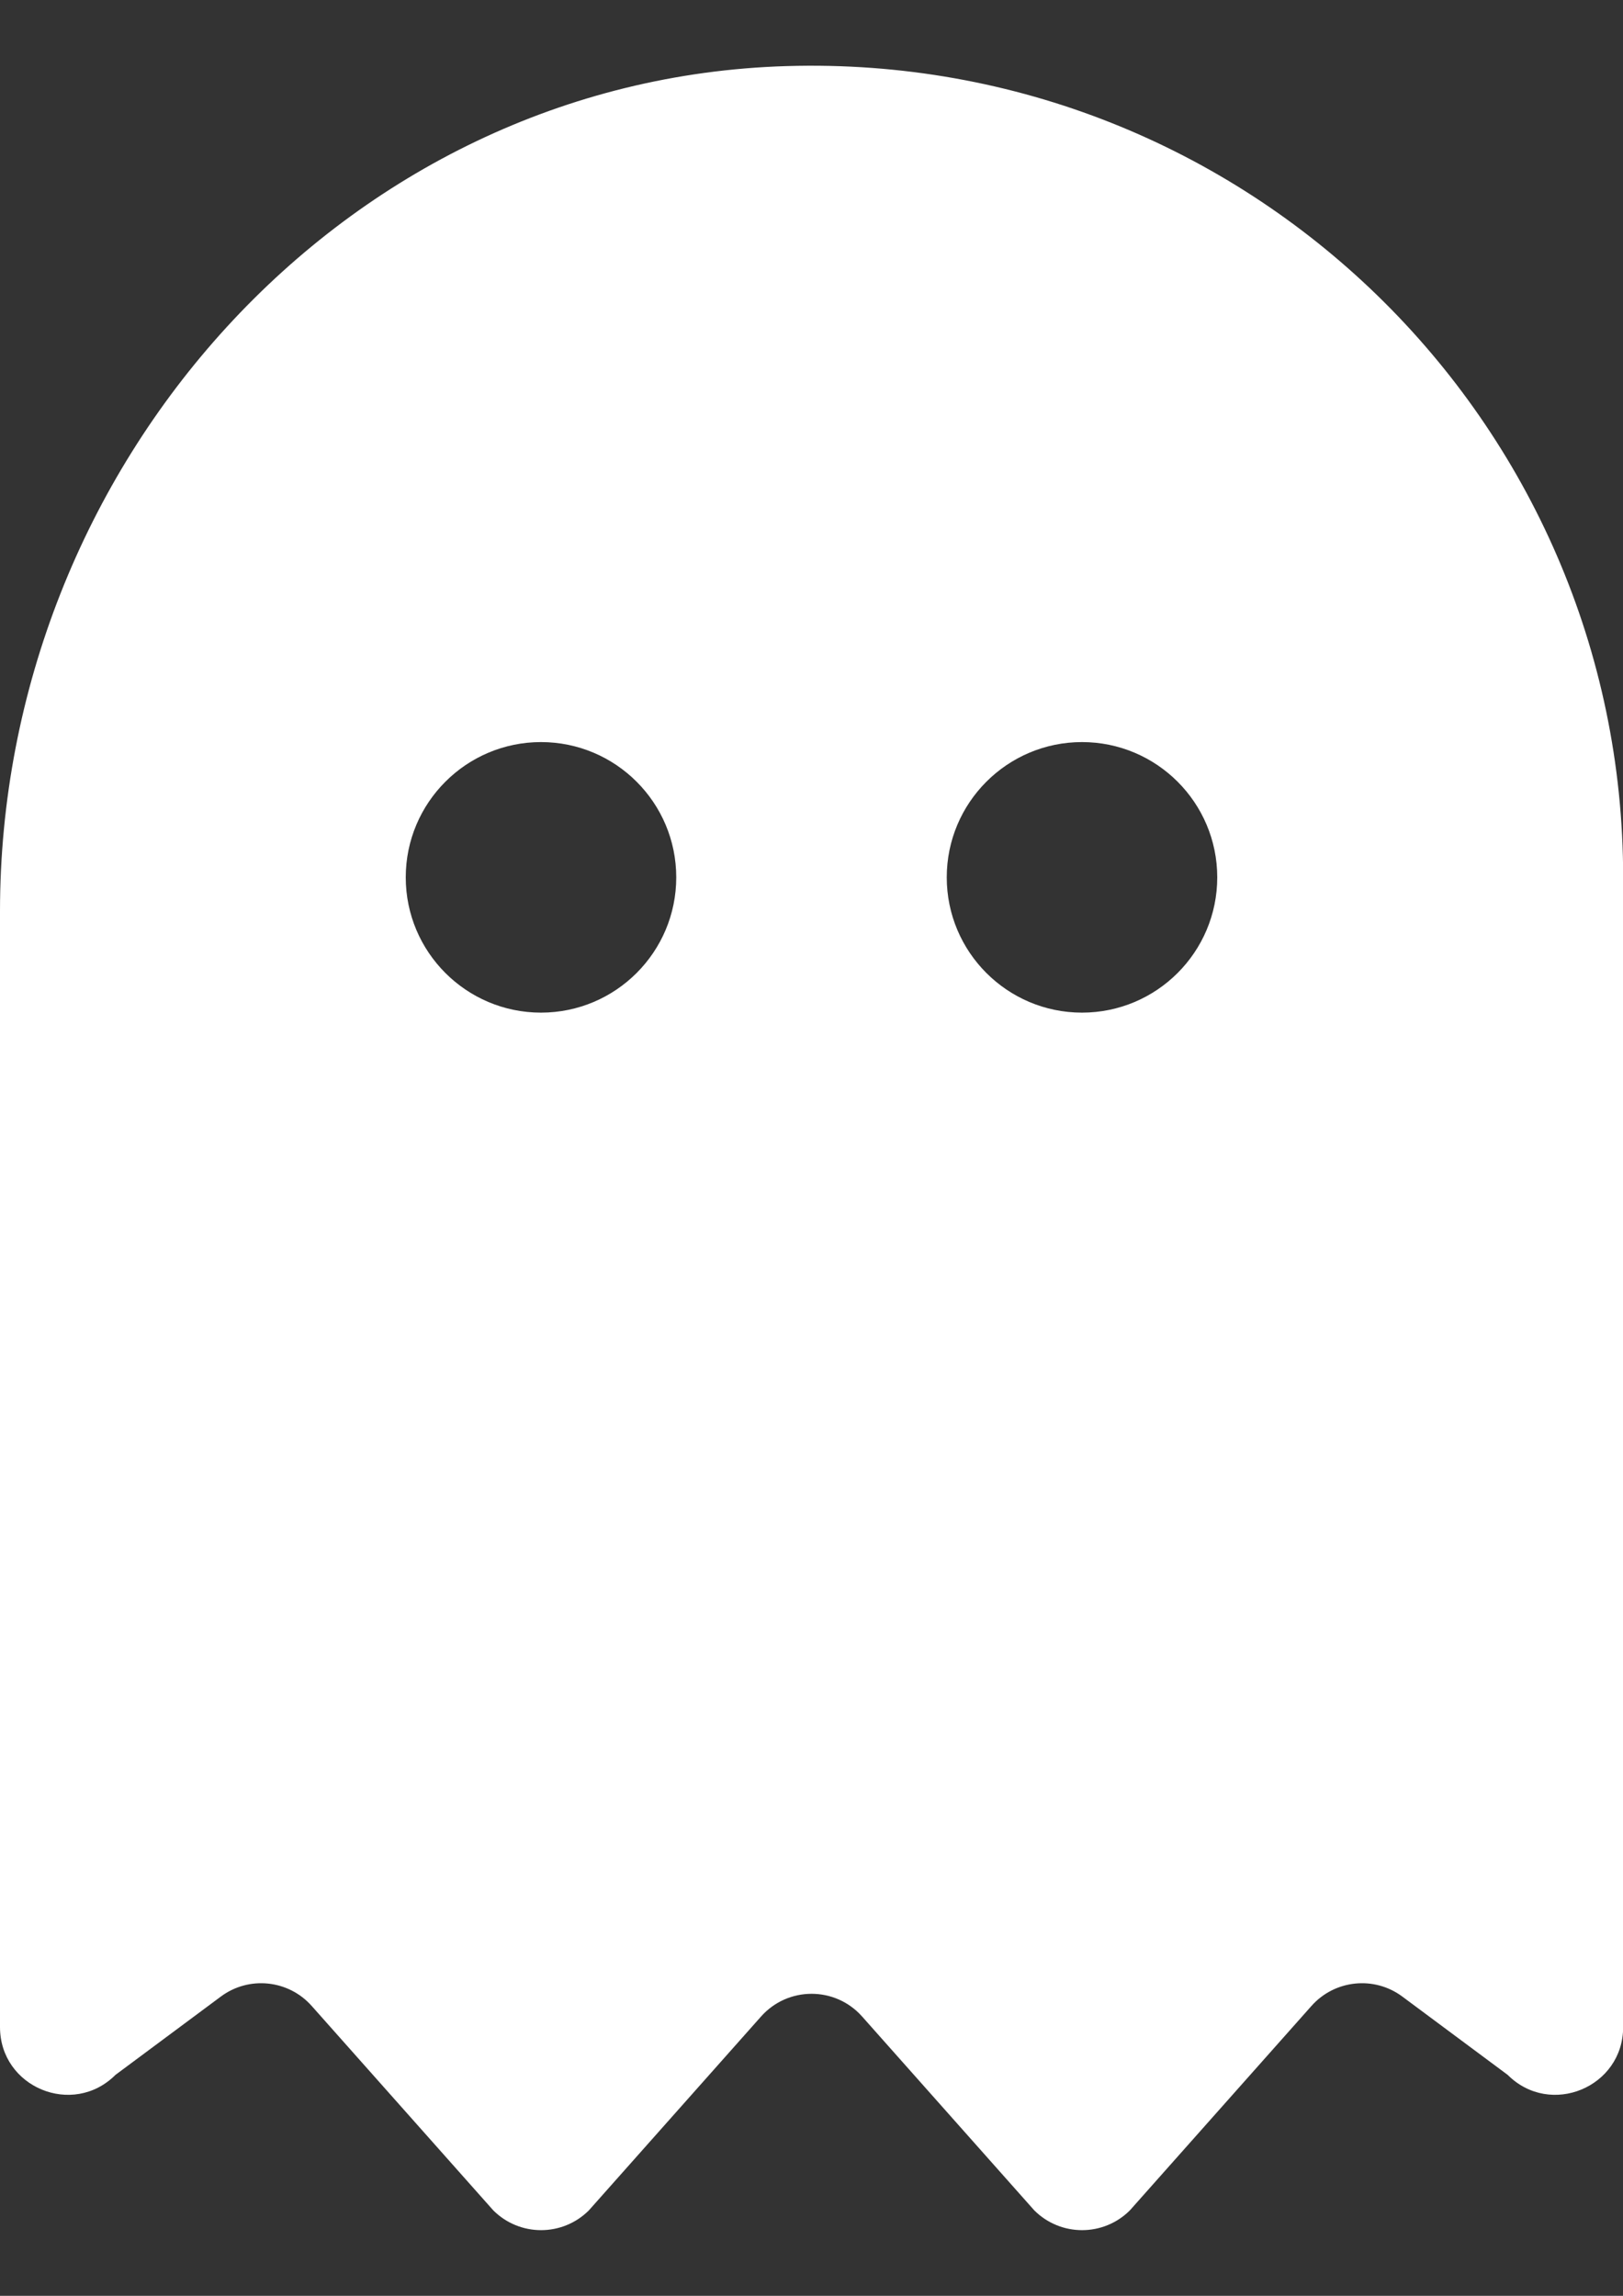 <?xml version="1.0" encoding="UTF-8"?>
<!DOCTYPE svg PUBLIC "-//W3C//DTD SVG 1.1//EN" "http://www.w3.org/Graphics/SVG/1.1/DTD/svg11.dtd">
<!-- Creator: CorelDRAW 2017 -->
<svg xmlns="http://www.w3.org/2000/svg" xml:space="preserve" width="210mm" height="297mm" version="1.1" style="shape-rendering:geometricPrecision; text-rendering:geometricPrecision; image-rendering:optimizeQuality; fill-rule:evenodd; clip-rule:evenodd"
viewBox="0 0 21000 29700"
 xmlns:xlink="http://www.w3.org/1999/xlink">
 <rect x="0" y="0" width="21000" height="29700" fill="#333333" stroke="none"/>
 <defs>
  <style type="text/css">
   <![CDATA[
    .fil0 {fill:white}
   ]]>
  </style>
 </defs>
 <g id="Layer_x0020_1">
  <path class="fil0" d="M10177 855c-5747,172 -10177,5186 -10177,10935l0 14433c0,780 942,1170 1494,619l1363 -1013c364,-271 875,-218 1176,121l2349 2644c342,342 896,342 1238,0l2227 -2507c348,-392 960,-392 1308,0l2227 2507c342,342 896,342 1238,0l2349 -2644c301,-339 812,-392 1176,-121l1363 1013c551,551 1494,161 1494,-619l0 -14873c0,-5906 -4876,-10673 -10823,-10495zm-3177 12245c-966,0 -1750,-784 -1750,-1750 0,-966 784,-1750 1750,-1750 966,0 1750,784 1750,1750 0,966 -784,1750 -1750,1750zm7000 0c-966,0 -1750,-784 -1750,-1750 0,-966 784,-1750 1750,-1750 966,0 1750,784 1750,1750 0,966 -784,1750 -1750,1750z"/>
 </g>
</svg>
